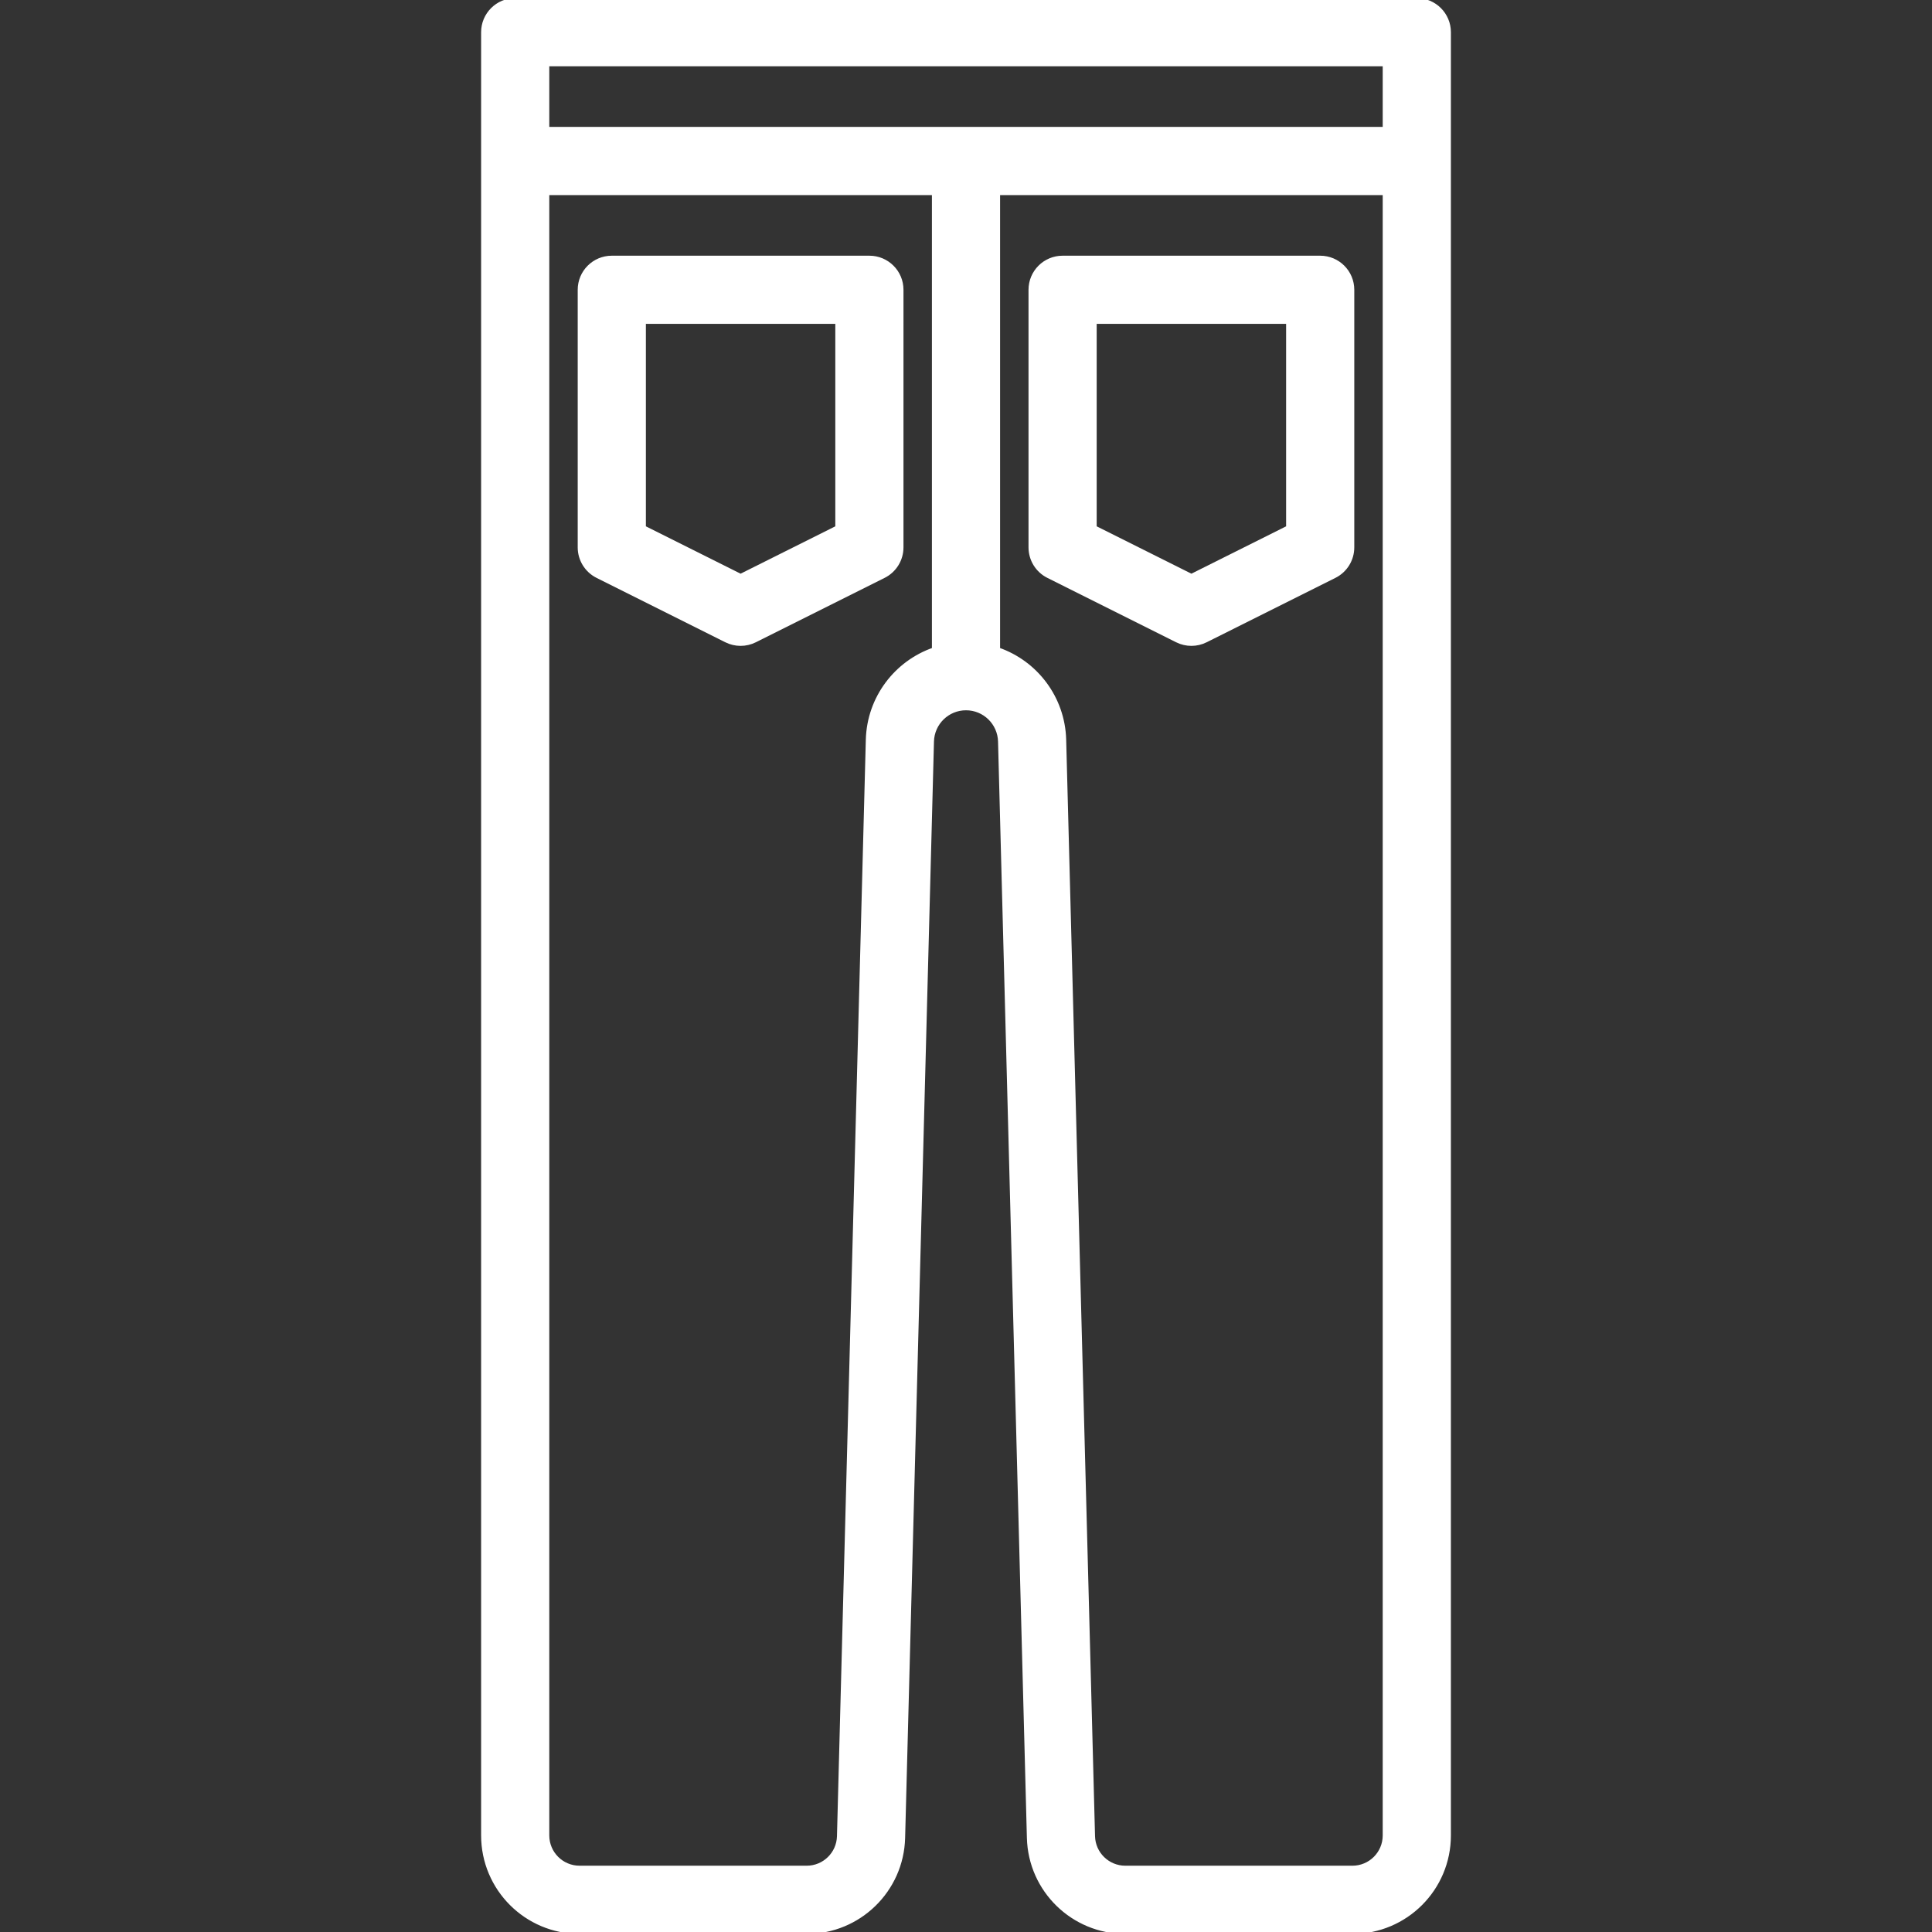 <!DOCTYPE svg PUBLIC "-//W3C//DTD SVG 1.1//EN" "http://www.w3.org/Graphics/SVG/1.1/DTD/svg11.dtd">
<!-- Uploaded to: SVG Repo, www.svgrepo.com, Transformed by: SVG Repo Mixer Tools -->
<svg fill="#ffffff" height="800px" width="800px" version="1.1" id="Layer_1" xmlns="http://www.w3.org/2000/svg" xmlns:xlink="http://www.w3.org/1999/xlink" viewBox="0 0 511.997 511.997" xml:space="preserve" stroke="#ffffff">
<rect x="0" y="0" width="511.997" height="511.997" fill="#333333" stroke="none"/>
<g id="SVGRepo_bgCarrier" stroke-width="0"/>
<g id="SVGRepo_tracerCarrier" stroke-linecap="round" stroke-linejoin="round"/>
<g id="SVGRepo_iconCarrier"> <g transform="translate(1 1)"> <g> <g> <path d="M374.465-1H135.532c-4.713,0-8.533,3.82-8.533,8.533v34.131v0.003v443.731c0,14.142,11.458,25.6,25.6,25.6h60.177 c13.876,0,25.23-11.059,25.589-24.927l7.646-290.59c0.131-4.866,4.118-8.749,8.989-8.749s8.857,3.883,8.989,8.755l7.646,290.588 c0.358,13.864,11.713,24.923,25.589,24.923h60.177c14.142,0,25.6-11.458,25.6-25.6V41.667v-0.003V7.533 C382.999,2.82,379.178-1,374.465-1z M365.932,16.067v17.064H254.999H144.065V16.067H365.932z M228.95,195.025l-7.646,290.6 c-0.119,4.619-3.904,8.305-8.528,8.305h-60.177c-4.716,0-8.533-3.817-8.533-8.533V50.2h102.4v120.895 C236.493,174.551,229.25,183.898,228.95,195.025z M357.399,493.931h-60.177c-4.624,0-8.408-3.686-8.528-8.302l-7.646-290.598 c-0.3-11.132-7.544-20.48-17.516-23.936V50.2h102.4v435.197C365.932,490.114,362.115,493.931,357.399,493.931z"/> <path d="M229.399,67.264h-68.267c-4.713,0-8.533,3.82-8.533,8.533v68.267c0,3.232,1.826,6.187,4.717,7.632l34.133,17.067 c2.402,1.201,5.23,1.201,7.632,0l34.133-17.067c2.891-1.445,4.717-4.4,4.717-7.632V75.797 C237.932,71.085,234.112,67.264,229.399,67.264z M220.865,138.79l-25.6,12.8l-25.6-12.8V84.331h51.2V138.79z"/> <path d="M348.865,67.264h-68.267c-4.713,0-8.533,3.82-8.533,8.533v68.267c0,3.232,1.826,6.187,4.717,7.632l34.133,17.067 c2.402,1.201,5.23,1.201,7.632,0l34.133-17.067c2.891-1.445,4.717-4.4,4.717-7.632V75.797 C357.399,71.085,353.578,67.264,348.865,67.264z M340.332,138.79l-25.6,12.8l-25.6-12.8V84.331h51.2V138.79z"/> </g> </g> </g> </g>
</svg>